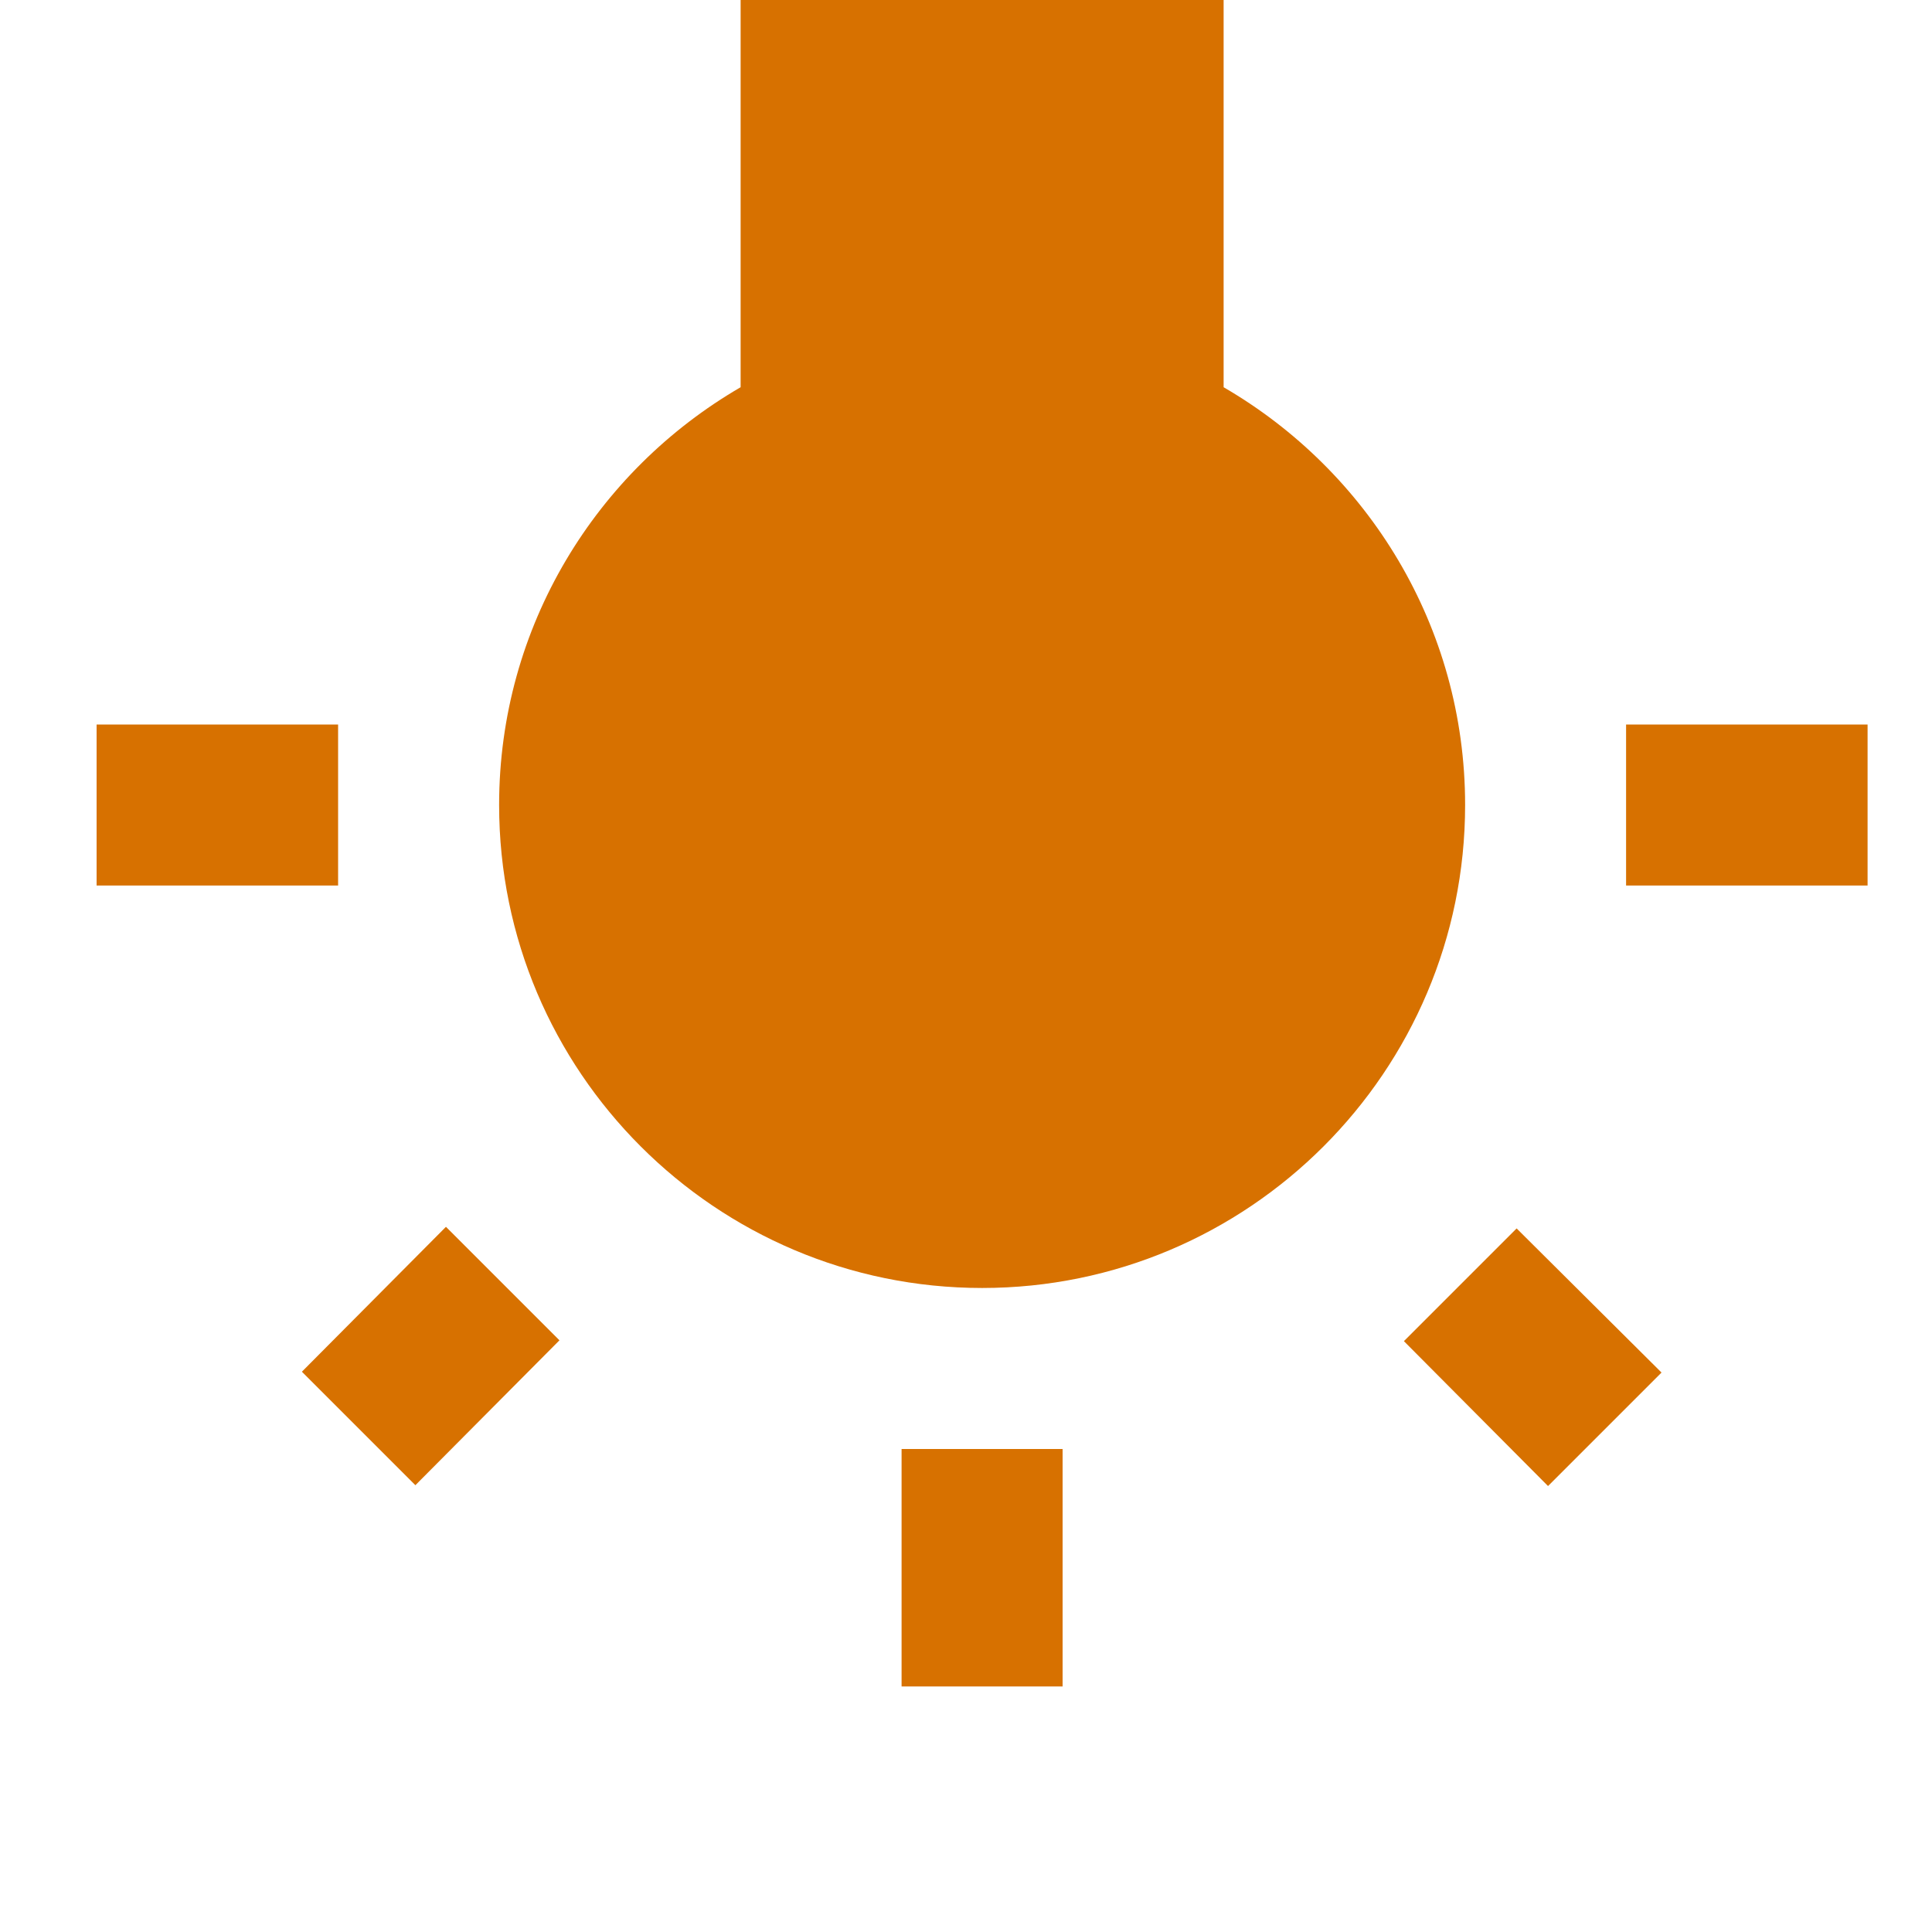 <svg width="35" height="35" viewBox="0 0 35 35" fill="none" xmlns="http://www.w3.org/2000/svg">
<path d="M5.469 24.85L7.525 26.906L10.135 24.281L8.079 22.225L5.469 24.85ZM16.333 30.552H19.25V26.25H16.333V30.552ZM6.125 13.125H1.75V16.042H6.125V13.125ZM22.167 7.015V0H13.417V7.015C10.806 8.531 9.042 11.346 9.042 14.583C9.042 19.41 12.965 23.333 17.792 23.333C22.619 23.333 26.542 19.41 26.542 14.583C26.542 11.346 24.777 8.531 22.167 7.015ZM29.458 13.125V16.042H33.833V13.125H29.458ZM25.433 24.296L28.044 26.921L30.1 24.865L27.475 22.254L25.433 24.296Z" fill="#D77100"/>
</svg>
